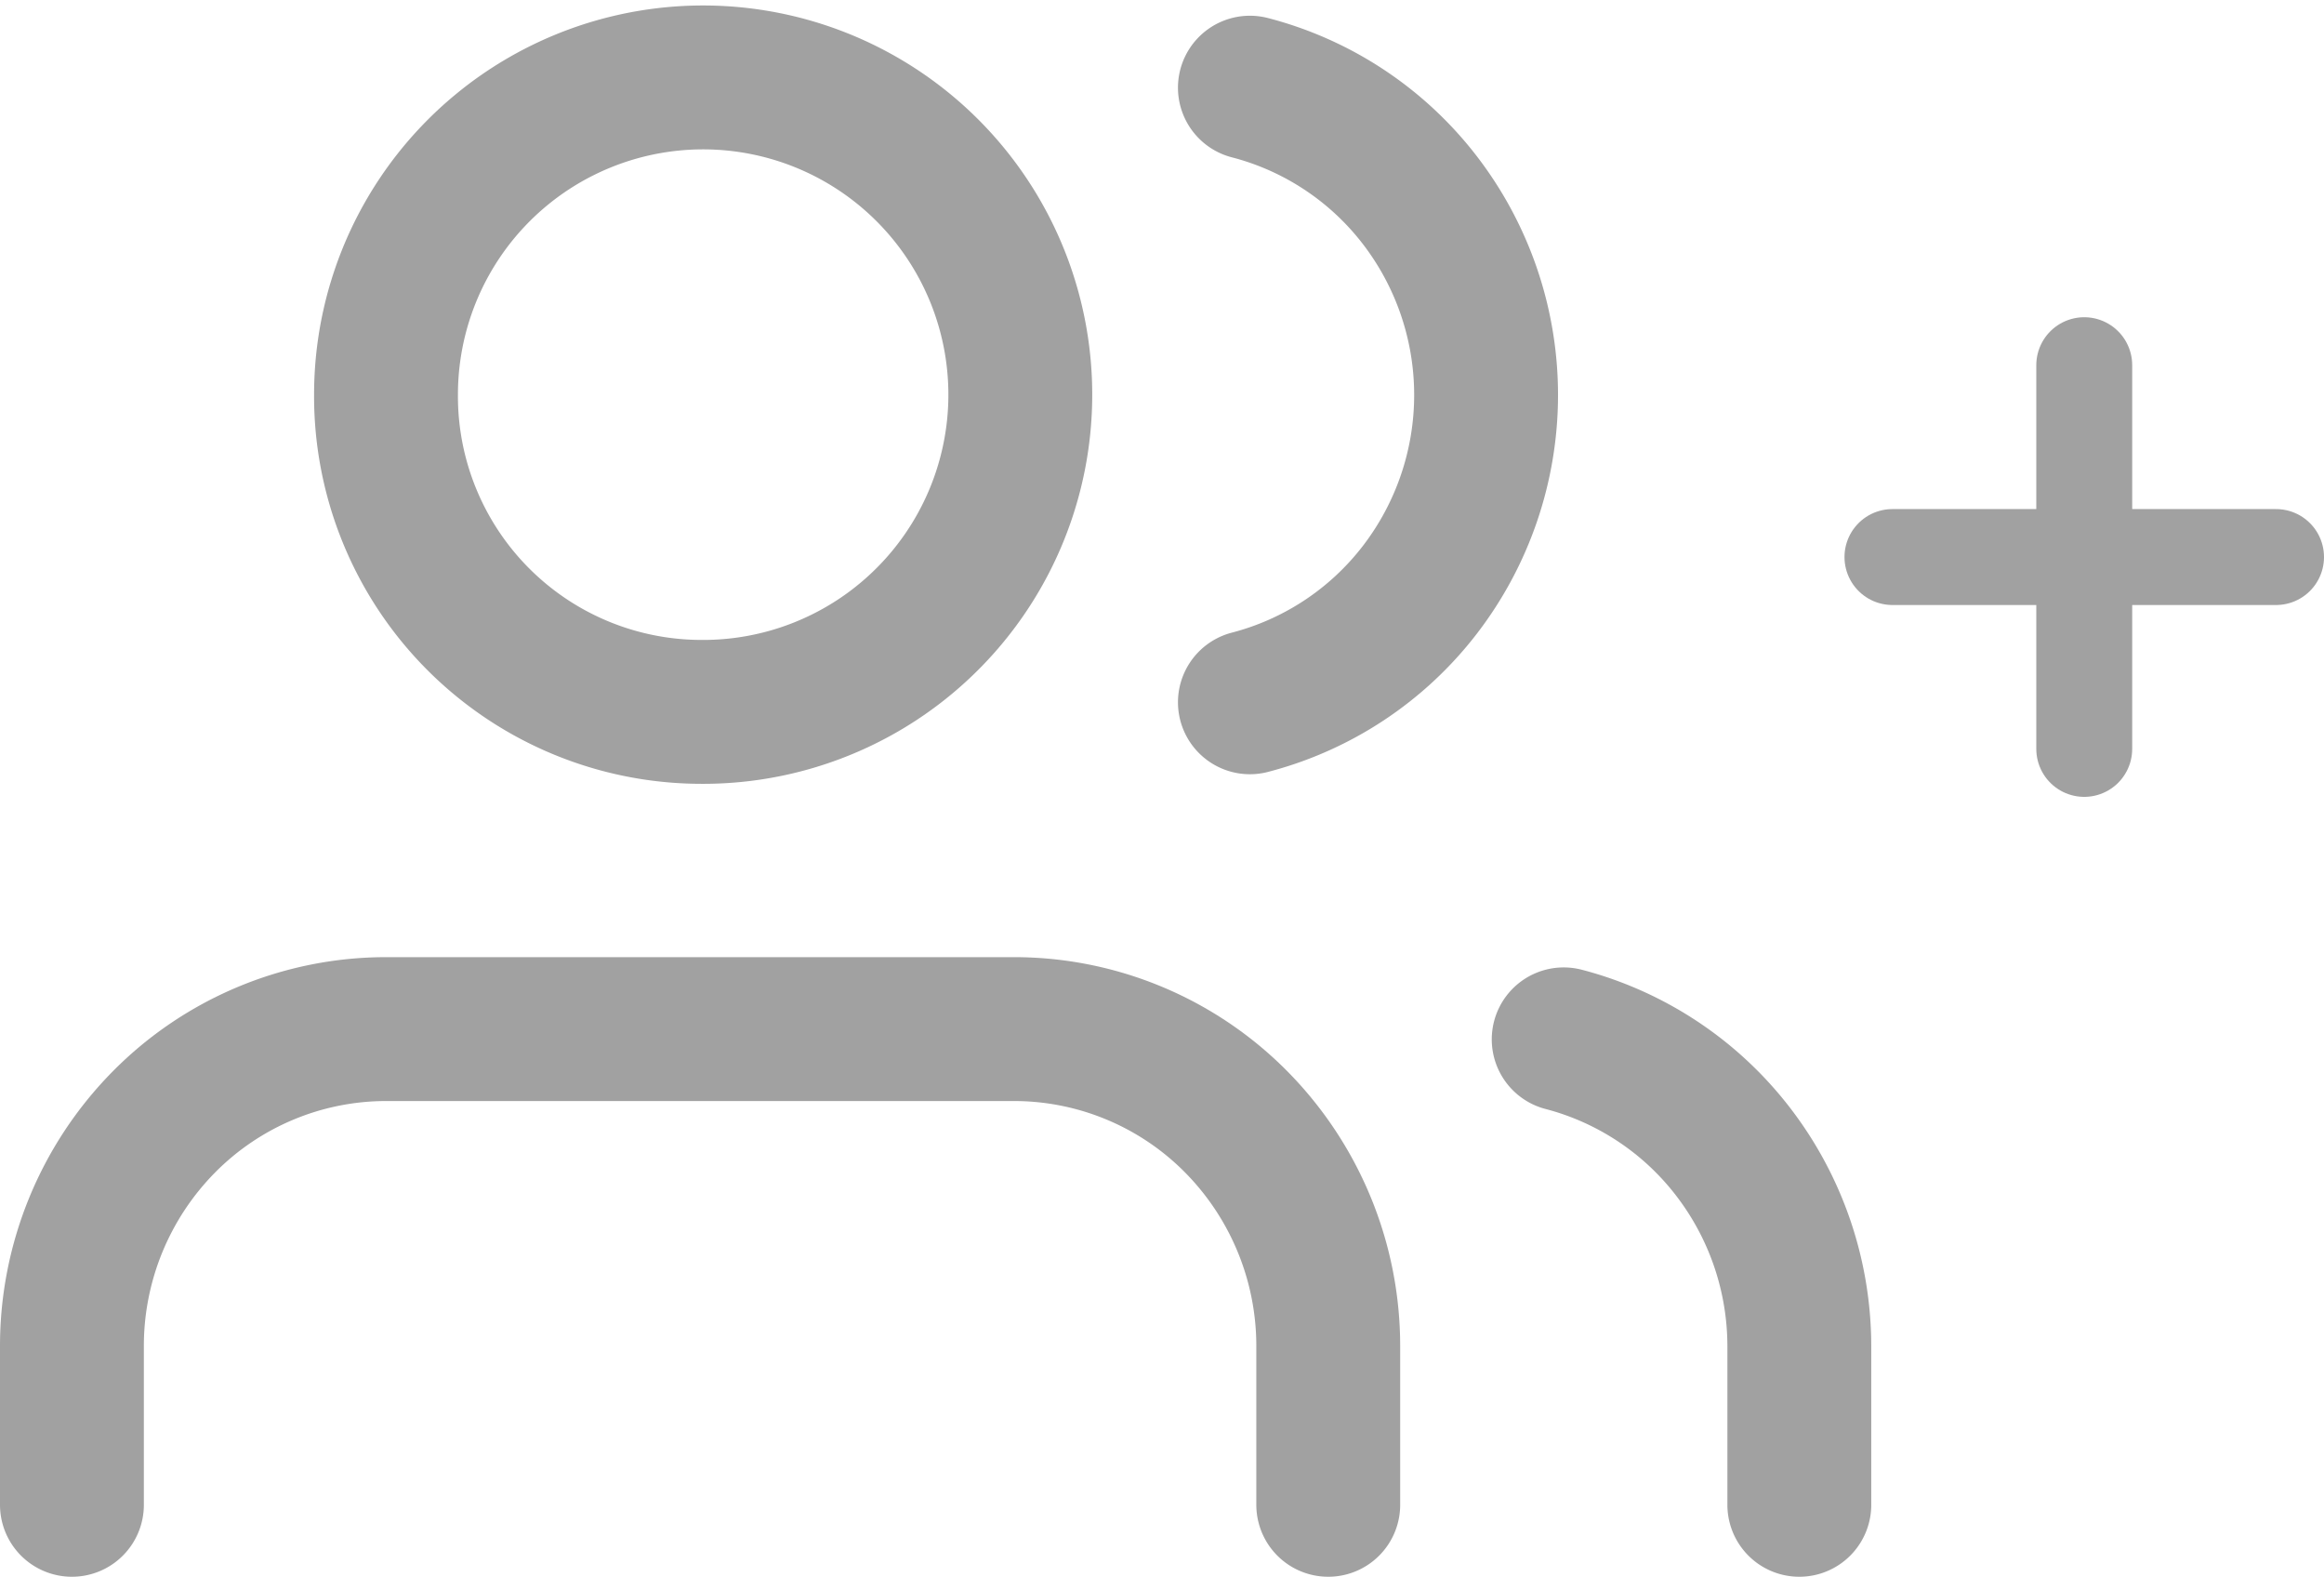 <svg height="16.437" viewBox="0 0 24.233 16.437" width="24.233" xmlns="http://www.w3.org/2000/svg">
  <defs>
    <style>.a, .b {
      fill: none;
      stroke: #a1a1a1;
      stroke-linecap: round;
    }

    .a {
      stroke-linejoin: round;
      stroke-width: 1.5px;
    }</style>
  </defs>
  <g transform="translate(-0.267 -0.193)">
    <path class="a"
          d="M14.117,15.88V14.227a3.323,3.323,0,0,0-.959-2.338,3.259,3.259,0,0,0-2.316-.968H4.292a3.259,3.259,0,0,0-2.316.968,3.323,3.323,0,0,0-.959,2.338V15.88"/>
    <path class="a" d="M7.567,7.614A3.307,3.307,0,1,0,4.292,4.307,3.291,3.291,0,0,0,7.567,7.614Z"/>
    <path class="a" d="M19.029,15.88V14.227a3.327,3.327,0,0,0-.687-2.023,3.273,3.273,0,0,0-1.77-1.176"/>
    <path class="a"
          d="M13.3,1.107a3.273,3.273,0,0,1,1.775,1.176,3.332,3.332,0,0,1,0,4.055A3.273,3.273,0,0,1,13.3,7.514"/>
    <path class="b" d="M20,6h4M22,4V8"/>
  </g>
</svg>
